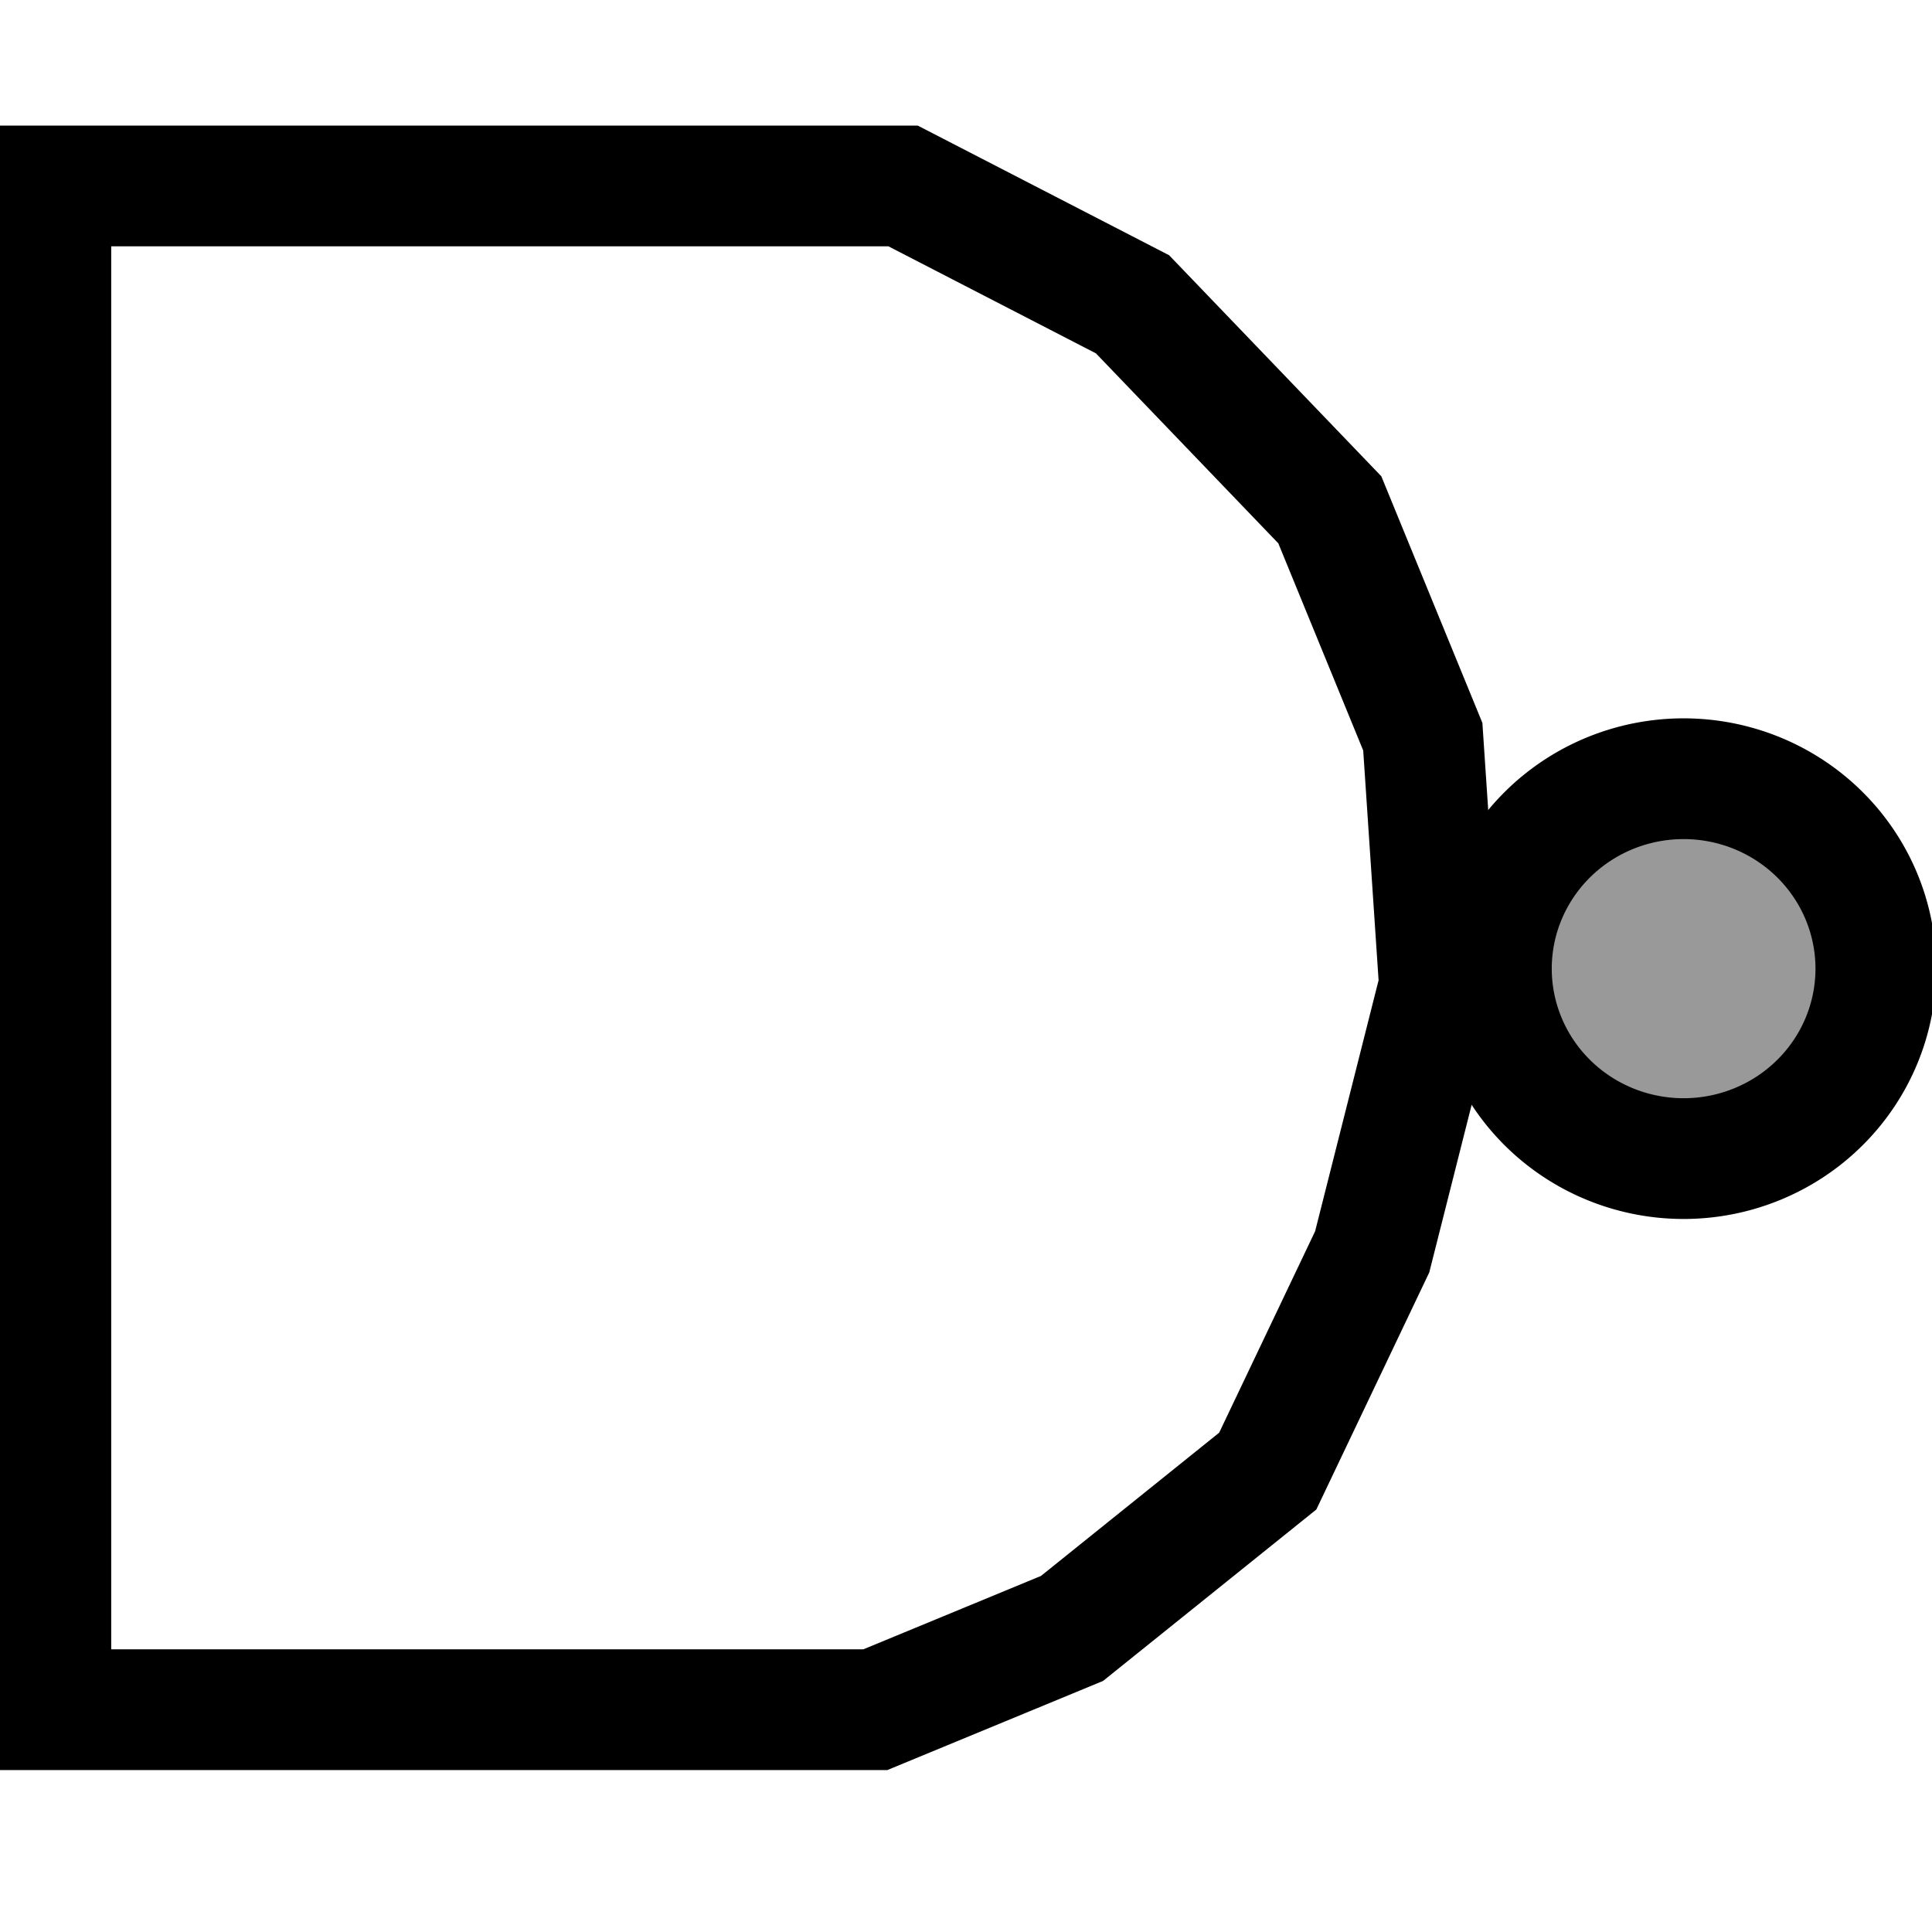 <?xml version="1.0" encoding="UTF-8" standalone="no"?>
<!-- Created with Inkscape (http://www.inkscape.org/) -->

<svg
   xmlns:dc="http://purl.org/dc/elements/1.1/"
   xmlns:cc="http://creativecommons.org/ns#"
   xmlns:rdf="http://www.w3.org/1999/02/22-rdf-syntax-ns#"
   xmlns:svg="http://www.w3.org/2000/svg"
   xmlns="http://www.w3.org/2000/svg"
   xmlns:sodipodi="http://sodipodi.sourceforge.net/DTD/sodipodi-0.dtd"
   xmlns:inkscape="http://www.inkscape.org/namespaces/inkscape"
   width="16"
   height="16"
   id="svg2"
   version="1.1"
   inkscape:version="0.48.4 r9939"
   sodipodi:docname="multiplier.svg">
  <defs
     id="defs4" />
  <sodipodi:namedview
     id="base"
     pagecolor="#ffffff"
     bordercolor="#666666"
     borderopacity="1.0"
     inkscape:pageopacity="0.0"
     inkscape:pageshadow="2"
     inkscape:zoom="26.070765"
     inkscape:cx="6.9616792"
     inkscape:cy="6.1193239"
     inkscape:document-units="px"
     inkscape:current-layer="layer1"
     showgrid="false"
     inkscape:window-width="784"
     inkscape:window-height="821"
     inkscape:window-x="0"
     inkscape:window-y="0"
     inkscape:window-maximized="0" />
  <g
     inkscape:label="Layer 1"
     inkscape:groupmode="layer"
     id="layer1"
     transform="translate(0,-1036.362)">
    <path
       style="fill:none;stroke:#000000;stroke-width:1px;stroke-linecap:butt;stroke-linejoin:miter;stroke-opacity:1"
       d="m 7.249,14.159 -6.828,0 0,-12.619 7.058,0 1.9,0.98 1.634,1.702 0.77,1.879 0.138,2.063 -0.557,2.203 -0.865,1.816 -1.621,1.303 z"
       id="path3235"
       inkscape:connector-curvature="0"
       transform="translate(0,1036.362)"
       sodipodi:nodetypes="cccccccccccc" />
    <path
       sodipodi:type="arc"
       style="fill:#999999;fill-opacity:1;stroke:#000000;stroke-opacity:1"
       id="path3237"
       sodipodi:cx="13.942821"
       sodipodi:cy="8.0217142"
       sodipodi:rx="1.5918213"
       sodipodi:ry="1.5726428"
       d="m 15.535,8.022 a 1.592,1.573 0 1 1 -3.184,0 1.592,1.573 0 1 1 3.184,0 z"
       transform="translate(0,1036.362)" />
  </g>
</svg>
